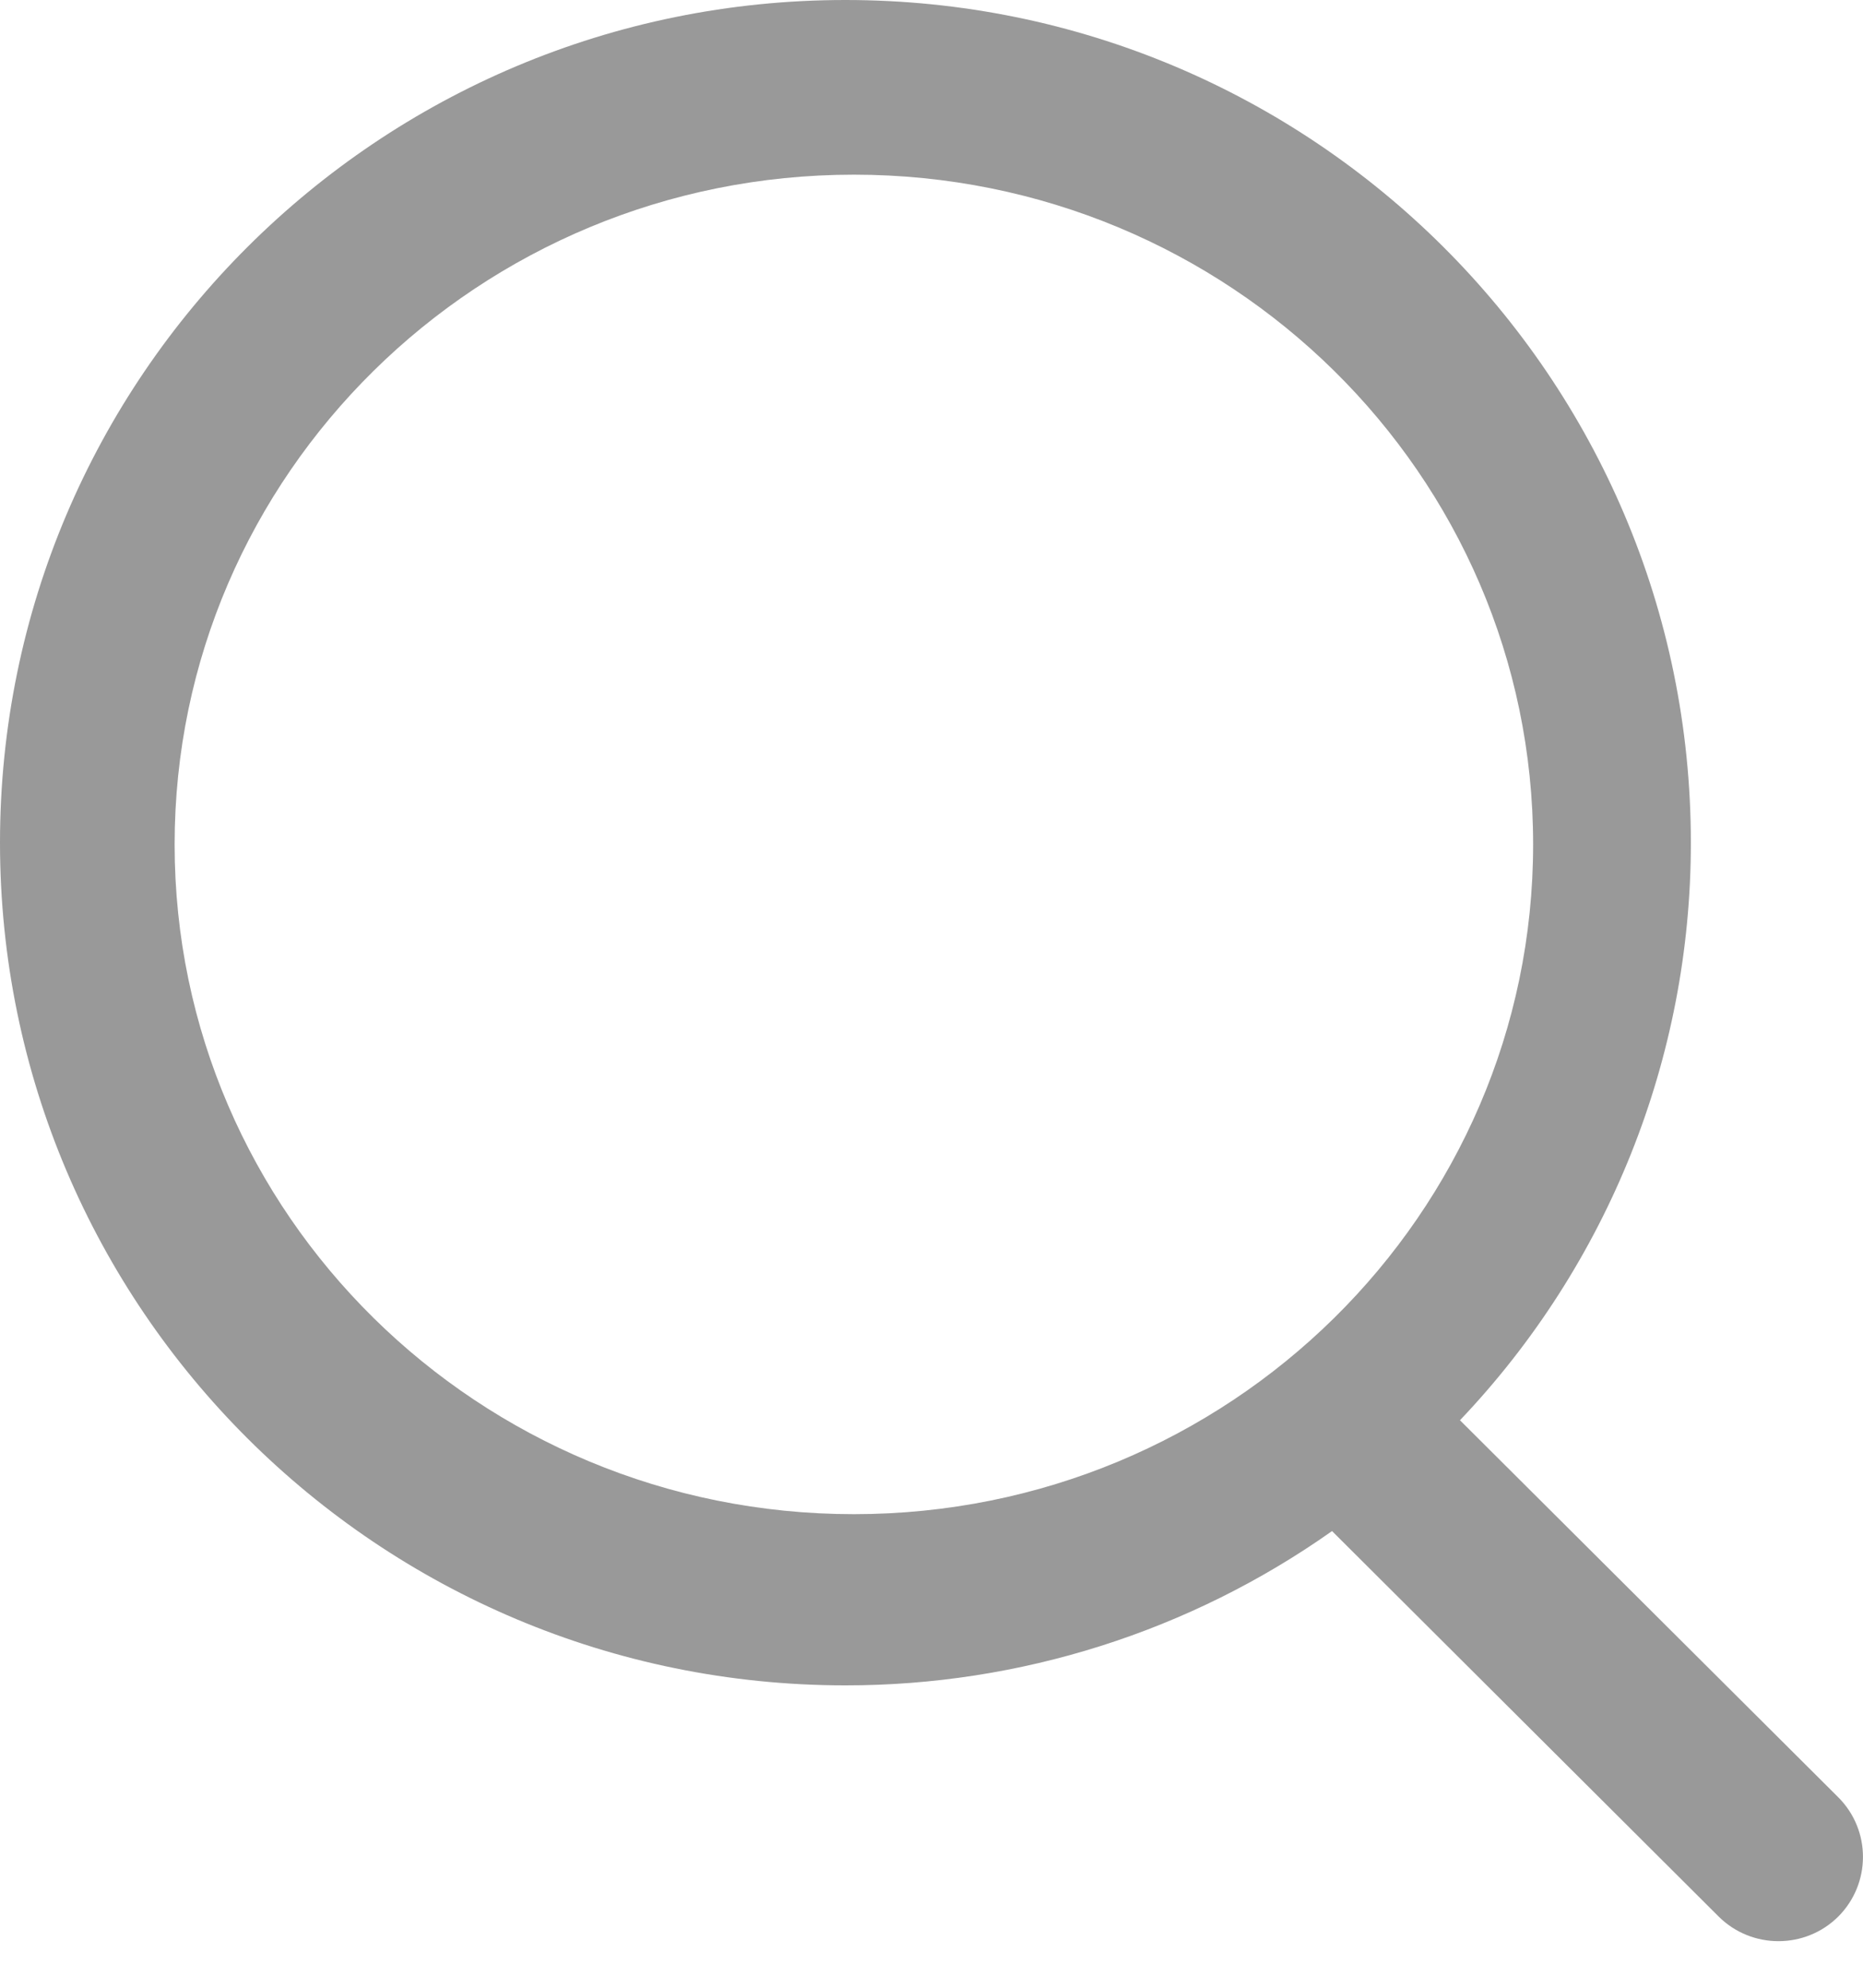 <?xml version="1.0" encoding="UTF-8"?>
<svg width="15px" height="16px" viewBox="0 0 15 16" version="1.1" xmlns="http://www.w3.org/2000/svg" xmlns:xlink="http://www.w3.org/1999/xlink">
    <!-- Generator: Sketch 48.1 (47250) - http://www.bohemiancoding.com/sketch -->
    <title>search</title>
    <desc>Created with Sketch.</desc>
    <defs></defs>
    <g id="新建目标" stroke="none" stroke-width="1" fill="none" fill-rule="evenodd" transform="translate(-436, -30)">
        <g id="上" fill="#999999" fill-rule="nonzero">
            <g id="search" transform="translate(436, 30)">
                <path d="M1.406,6.797 C1.406,3.82 3.855,1.406 6.875,1.406 C9.895,1.406 12.344,3.82 12.344,6.797 C12.344,9.774 9.895,12.188 6.875,12.188 C3.855,12.188 1.406,9.774 1.406,6.797 M14.801,14.467 L11.755,11.432 C12.949,10.177 13.615,8.513 13.614,6.783 C13.614,3.037 10.567,0 6.807,0 C3.048,0 0,3.037 0,6.783 C0,10.529 3.048,13.566 6.807,13.566 C8.211,13.567 9.58,13.133 10.725,12.324 L13.838,15.427 C14.104,15.691 14.535,15.691 14.801,15.427 C15.066,15.161 15.066,14.732 14.801,14.467" id="Shape"></path>
            </g>
        </g>
    </g>
</svg>